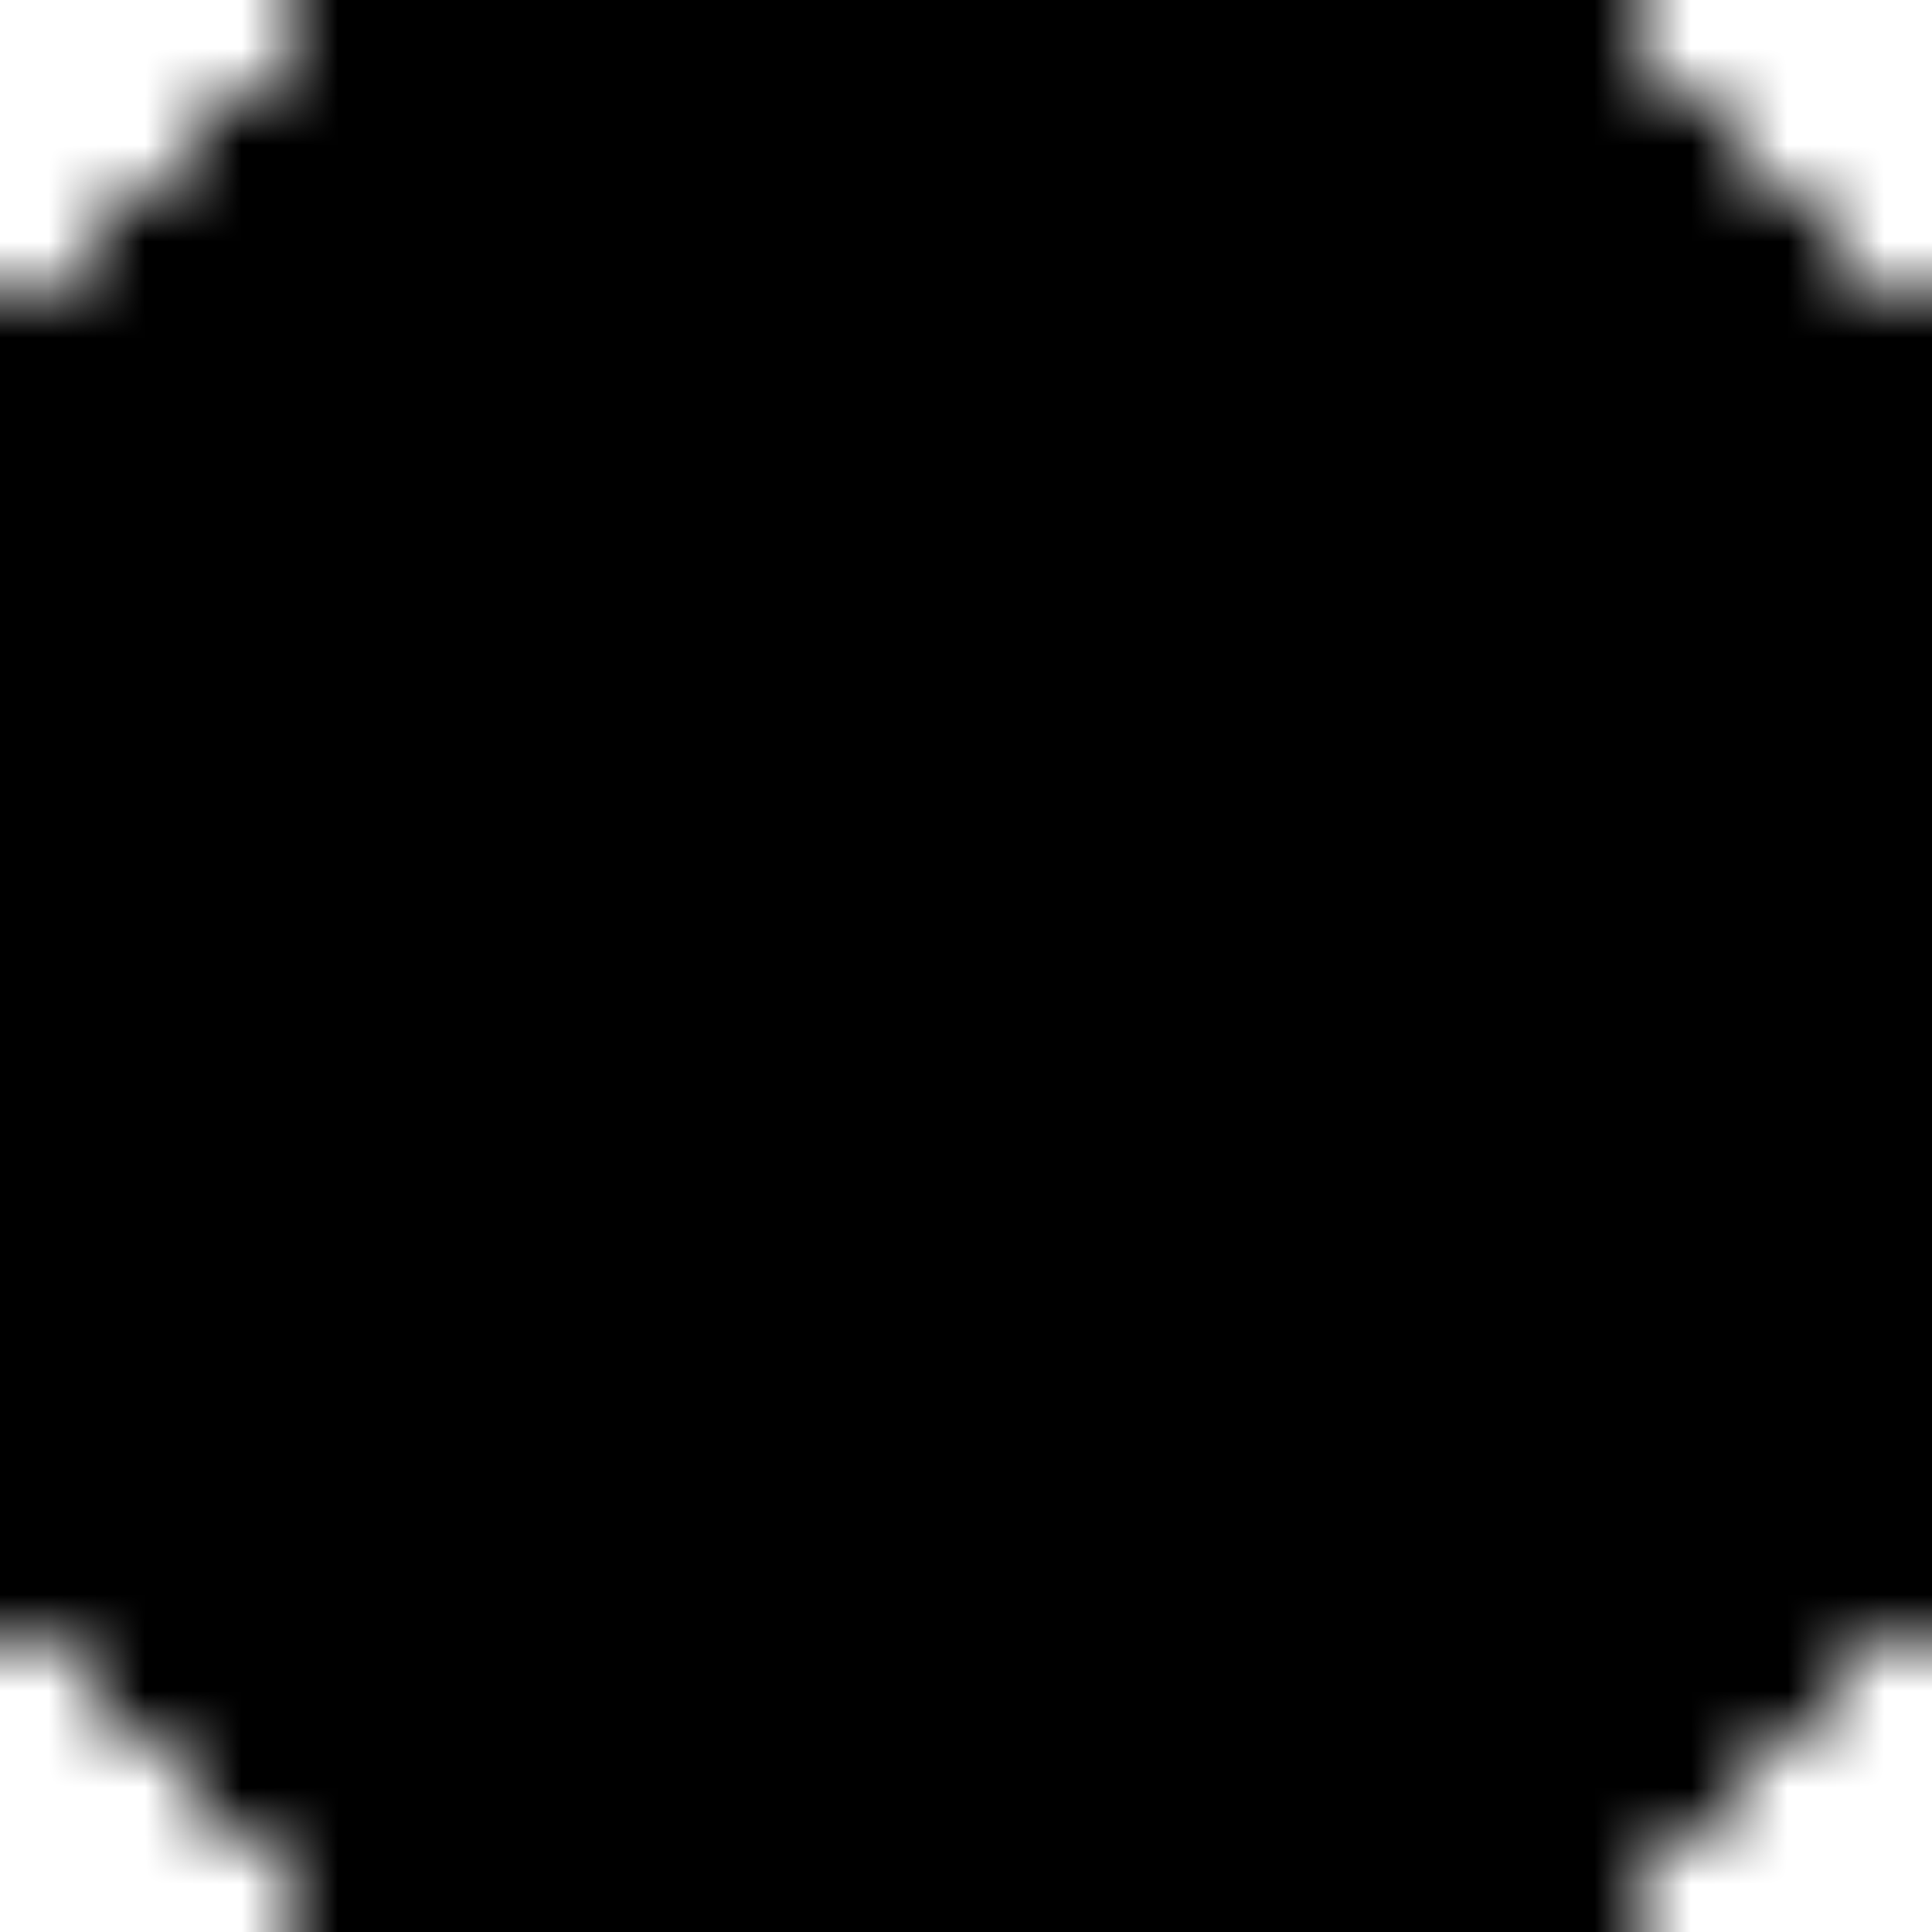 <svg xmlns="http://www.w3.org/2000/svg" version="1.1" xmlns:xlink="http://www.w3.org/1999/xlink" xmlns:svgjs="http://svgjs.dev/svgjs" viewBox="0 0 800 800" preserveAspectRatio="xMidYMid slice"><defs><pattern id="pppixelate-pattern" width="20" height="20" patternUnits="userSpaceOnUse" patternTransform="translate(0 0) scale(40) rotate(0)" shape-rendering="crispEdges">
    <rect width="1" height="1" x="3" y="0" fill="hsla(105, 96%, 9%, 1.00)"></rect><rect width="1" height="1" x="4" y="0" fill="hsla(105, 96%, 9%, 1.00)"></rect><rect width="1" height="1" x="5" y="0" fill="hsla(105, 96%, 9%, 1.00)"></rect><rect width="1" height="1" x="6" y="0" fill="hsla(105, 96%, 9%, 1.00)"></rect><rect width="1" height="1" x="7" y="0" fill="hsla(105, 96%, 9%, 1.00)"></rect><rect width="1" height="1" x="8" y="0" fill="hsla(105, 96%, 9%, 1.00)"></rect><rect width="1" height="1" x="9" y="0" fill="hsla(105, 96%, 9%, 1.00)"></rect><rect width="1" height="1" x="10" y="0" fill="hsla(105, 96%, 9%, 1.00)"></rect><rect width="1" height="1" x="11" y="0" fill="hsla(105, 96%, 9%, 1.00)"></rect><rect width="1" height="1" x="12" y="0" fill="hsla(105, 96%, 9%, 1.00)"></rect><rect width="1" height="1" x="13" y="0" fill="hsla(105, 96%, 9%, 1.00)"></rect><rect width="1" height="1" x="14" y="0" fill="hsla(105, 96%, 9%, 1.00)"></rect><rect width="1" height="1" x="15" y="0" fill="hsla(105, 96%, 9%, 1.00)"></rect><rect width="1" height="1" x="16" y="0" fill="hsla(105, 96%, 9%, 1.00)"></rect><rect width="1" height="1" x="2" y="1" fill="hsla(105, 96%, 9%, 1.00)"></rect><rect width="1" height="1" x="3" y="1" fill="hsla(105, 95%, 17%, 1.00)"></rect><rect width="1" height="1" x="4" y="1" fill="hsla(105, 95%, 17%, 1.00)"></rect><rect width="1" height="1" x="5" y="1" fill="hsla(105, 95%, 17%, 1.00)"></rect><rect width="1" height="1" x="6" y="1" fill="hsla(105, 95%, 17%, 1.00)"></rect><rect width="1" height="1" x="7" y="1" fill="hsla(105, 95%, 17%, 1.00)"></rect><rect width="1" height="1" x="8" y="1" fill="hsla(105, 95%, 17%, 1.00)"></rect><rect width="1" height="1" x="9" y="1" fill="hsla(105, 95%, 17%, 1.00)"></rect><rect width="1" height="1" x="10" y="1" fill="hsla(105, 95%, 17%, 1.00)"></rect><rect width="1" height="1" x="11" y="1" fill="hsla(105, 95%, 17%, 1.00)"></rect><rect width="1" height="1" x="12" y="1" fill="hsla(105, 95%, 17%, 1.00)"></rect><rect width="1" height="1" x="13" y="1" fill="hsla(105, 95%, 17%, 1.00)"></rect><rect width="1" height="1" x="14" y="1" fill="hsla(105, 95%, 17%, 1.00)"></rect><rect width="1" height="1" x="15" y="1" fill="hsla(105, 95%, 17%, 1.00)"></rect><rect width="1" height="1" x="16" y="1" fill="hsla(105, 95%, 17%, 1.00)"></rect><rect width="1" height="1" x="17" y="1" fill="hsla(105, 96%, 9%, 1.00)"></rect><rect width="1" height="1" x="1" y="2" fill="hsla(105, 96%, 9%, 1.00)"></rect><rect width="1" height="1" x="2" y="2" fill="hsla(105, 95%, 17%, 1.00)"></rect><rect width="1" height="1" x="3" y="2" fill="hsla(105, 93%, 24%, 1.00)"></rect><rect width="1" height="1" x="4" y="2" fill="hsla(105, 93%, 24%, 1.00)"></rect><rect width="1" height="1" x="5" y="2" fill="hsla(105, 93%, 24%, 1.00)"></rect><rect width="1" height="1" x="6" y="2" fill="hsla(105, 93%, 24%, 1.00)"></rect><rect width="1" height="1" x="7" y="2" fill="hsla(105, 93%, 24%, 1.00)"></rect><rect width="1" height="1" x="8" y="2" fill="hsla(105, 93%, 24%, 1.00)"></rect><rect width="1" height="1" x="9" y="2" fill="hsla(105, 93%, 24%, 1.00)"></rect><rect width="1" height="1" x="10" y="2" fill="hsla(105, 93%, 24%, 1.00)"></rect><rect width="1" height="1" x="11" y="2" fill="hsla(105, 93%, 24%, 1.00)"></rect><rect width="1" height="1" x="12" y="2" fill="hsla(105, 93%, 24%, 1.00)"></rect><rect width="1" height="1" x="13" y="2" fill="hsla(105, 93%, 24%, 1.00)"></rect><rect width="1" height="1" x="14" y="2" fill="hsla(105, 93%, 24%, 1.00)"></rect><rect width="1" height="1" x="15" y="2" fill="hsla(105, 93%, 24%, 1.00)"></rect><rect width="1" height="1" x="16" y="2" fill="hsla(105, 93%, 24%, 1.00)"></rect><rect width="1" height="1" x="17" y="2" fill="hsla(105, 95%, 17%, 1.00)"></rect><rect width="1" height="1" x="18" y="2" fill="hsla(105, 96%, 9%, 1.00)"></rect><rect width="1" height="1" x="0" y="3" fill="hsla(105, 96%, 9%, 1.00)"></rect><rect width="1" height="1" x="1" y="3" fill="hsla(105, 95%, 17%, 1.00)"></rect><rect width="1" height="1" x="2" y="3" fill="hsla(105, 93%, 24%, 1.00)"></rect><rect width="1" height="1" x="3" y="3" fill="hsla(105, 93%, 24%, 1.00)"></rect><rect width="1" height="1" x="4" y="3" fill="hsla(105, 93%, 24%, 1.00)"></rect><rect width="1" height="1" x="5" y="3" fill="hsla(105, 93%, 24%, 1.00)"></rect><rect width="1" height="1" x="6" y="3" fill="hsla(105, 93%, 24%, 1.00)"></rect><rect width="1" height="1" x="7" y="3" fill="hsla(105, 93%, 24%, 1.00)"></rect><rect width="1" height="1" x="8" y="3" fill="hsla(105, 93%, 24%, 1.00)"></rect><rect width="1" height="1" x="9" y="3" fill="hsla(105, 93%, 24%, 1.00)"></rect><rect width="1" height="1" x="10" y="3" fill="hsla(105, 93%, 24%, 1.00)"></rect><rect width="1" height="1" x="11" y="3" fill="hsla(105, 93%, 24%, 1.00)"></rect><rect width="1" height="1" x="12" y="3" fill="hsla(105, 93%, 24%, 1.00)"></rect><rect width="1" height="1" x="13" y="3" fill="hsla(105, 93%, 24%, 1.00)"></rect><rect width="1" height="1" x="14" y="3" fill="hsla(105, 93%, 24%, 1.00)"></rect><rect width="1" height="1" x="15" y="3" fill="hsla(105, 93%, 24%, 1.00)"></rect><rect width="1" height="1" x="16" y="3" fill="hsla(105, 93%, 24%, 1.00)"></rect><rect width="1" height="1" x="17" y="3" fill="hsla(105, 93%, 24%, 1.00)"></rect><rect width="1" height="1" x="18" y="3" fill="hsla(105, 95%, 17%, 1.00)"></rect><rect width="1" height="1" x="19" y="3" fill="hsla(105, 96%, 9%, 1.00)"></rect><rect width="1" height="1" x="0" y="4" fill="hsla(105, 96%, 9%, 1.00)"></rect><rect width="1" height="1" x="1" y="4" fill="hsla(105, 95%, 17%, 1.00)"></rect><rect width="1" height="1" x="2" y="4" fill="hsla(105, 93%, 24%, 1.00)"></rect><rect width="1" height="1" x="3" y="4" fill="hsla(105, 93%, 24%, 1.00)"></rect><rect width="1" height="1" x="4" y="4" fill="hsla(105, 93%, 24%, 1.00)"></rect><rect width="1" height="1" x="5" y="4" fill="hsla(105, 93%, 24%, 1.00)"></rect><rect width="1" height="1" x="6" y="4" fill="hsla(105, 93%, 24%, 1.00)"></rect><rect width="1" height="1" x="7" y="4" fill="hsla(105, 93%, 24%, 1.00)"></rect><rect width="1" height="1" x="8" y="4" fill="hsla(105, 93%, 24%, 1.00)"></rect><rect width="1" height="1" x="9" y="4" fill="hsla(105, 93%, 24%, 1.00)"></rect><rect width="1" height="1" x="10" y="4" fill="hsla(105, 93%, 24%, 1.00)"></rect><rect width="1" height="1" x="11" y="4" fill="hsla(105, 93%, 24%, 1.00)"></rect><rect width="1" height="1" x="12" y="4" fill="hsla(105, 93%, 24%, 1.00)"></rect><rect width="1" height="1" x="13" y="4" fill="hsla(105, 93%, 24%, 1.00)"></rect><rect width="1" height="1" x="14" y="4" fill="hsla(105, 93%, 24%, 1.00)"></rect><rect width="1" height="1" x="15" y="4" fill="hsla(105, 93%, 24%, 1.00)"></rect><rect width="1" height="1" x="16" y="4" fill="hsla(105, 93%, 24%, 1.00)"></rect><rect width="1" height="1" x="17" y="4" fill="hsla(105, 93%, 24%, 1.00)"></rect><rect width="1" height="1" x="18" y="4" fill="hsla(105, 95%, 17%, 1.00)"></rect><rect width="1" height="1" x="19" y="4" fill="hsla(105, 96%, 9%, 1.00)"></rect><rect width="1" height="1" x="0" y="5" fill="hsla(105, 96%, 9%, 1.00)"></rect><rect width="1" height="1" x="1" y="5" fill="hsla(105, 95%, 17%, 1.00)"></rect><rect width="1" height="1" x="2" y="5" fill="hsla(105, 93%, 24%, 1.00)"></rect><rect width="1" height="1" x="3" y="5" fill="hsla(105, 93%, 24%, 1.00)"></rect><rect width="1" height="1" x="4" y="5" fill="hsla(105, 93%, 24%, 1.00)"></rect><rect width="1" height="1" x="5" y="5" fill="hsla(105, 92%, 32%, 1.00)"></rect><rect width="1" height="1" x="6" y="5" fill="hsla(105, 92%, 32%, 1.00)"></rect><rect width="1" height="1" x="7" y="5" fill="hsla(105, 92%, 32%, 1.00)"></rect><rect width="1" height="1" x="8" y="5" fill="hsla(105, 92%, 32%, 1.00)"></rect><rect width="1" height="1" x="9" y="5" fill="hsla(105, 92%, 32%, 1.00)"></rect><rect width="1" height="1" x="10" y="5" fill="hsla(105, 92%, 32%, 1.00)"></rect><rect width="1" height="1" x="11" y="5" fill="hsla(105, 92%, 32%, 1.00)"></rect><rect width="1" height="1" x="12" y="5" fill="hsla(105, 92%, 32%, 1.00)"></rect><rect width="1" height="1" x="13" y="5" fill="hsla(105, 92%, 32%, 1.00)"></rect><rect width="1" height="1" x="14" y="5" fill="hsla(105, 92%, 32%, 1.00)"></rect><rect width="1" height="1" x="15" y="5" fill="hsla(105, 93%, 24%, 1.00)"></rect><rect width="1" height="1" x="16" y="5" fill="hsla(105, 93%, 24%, 1.00)"></rect><rect width="1" height="1" x="17" y="5" fill="hsla(105, 93%, 24%, 1.00)"></rect><rect width="1" height="1" x="18" y="5" fill="hsla(105, 95%, 17%, 1.00)"></rect><rect width="1" height="1" x="19" y="5" fill="hsla(105, 96%, 9%, 1.00)"></rect><rect width="1" height="1" x="0" y="6" fill="hsla(105, 96%, 9%, 1.00)"></rect><rect width="1" height="1" x="1" y="6" fill="hsla(105, 95%, 17%, 1.00)"></rect><rect width="1" height="1" x="2" y="6" fill="hsla(105, 93%, 24%, 1.00)"></rect><rect width="1" height="1" x="3" y="6" fill="hsla(105, 93%, 24%, 1.00)"></rect><rect width="1" height="1" x="4" y="6" fill="hsla(105, 93%, 24%, 1.00)"></rect><rect width="1" height="1" x="5" y="6" fill="hsla(105, 92%, 32%, 1.00)"></rect><rect width="1" height="1" x="6" y="6" fill="hsla(105, 92%, 32%, 1.00)"></rect><rect width="1" height="1" x="7" y="6" fill="hsla(105, 92%, 32%, 1.00)"></rect><rect width="1" height="1" x="8" y="6" fill="hsla(105, 92%, 32%, 1.00)"></rect><rect width="1" height="1" x="9" y="6" fill="hsla(105, 92%, 32%, 1.00)"></rect><rect width="1" height="1" x="10" y="6" fill="hsla(105, 92%, 32%, 1.00)"></rect><rect width="1" height="1" x="11" y="6" fill="hsla(105, 92%, 32%, 1.00)"></rect><rect width="1" height="1" x="12" y="6" fill="hsla(105, 92%, 32%, 1.00)"></rect><rect width="1" height="1" x="13" y="6" fill="hsla(105, 92%, 32%, 1.00)"></rect><rect width="1" height="1" x="14" y="6" fill="hsla(105, 92%, 32%, 1.00)"></rect><rect width="1" height="1" x="15" y="6" fill="hsla(105, 93%, 24%, 1.00)"></rect><rect width="1" height="1" x="16" y="6" fill="hsla(105, 93%, 24%, 1.00)"></rect><rect width="1" height="1" x="17" y="6" fill="hsla(105, 93%, 24%, 1.00)"></rect><rect width="1" height="1" x="18" y="6" fill="hsla(105, 95%, 17%, 1.00)"></rect><rect width="1" height="1" x="19" y="6" fill="hsla(105, 96%, 9%, 1.00)"></rect><rect width="1" height="1" x="0" y="7" fill="hsla(105, 96%, 9%, 1.00)"></rect><rect width="1" height="1" x="1" y="7" fill="hsla(105, 95%, 17%, 1.00)"></rect><rect width="1" height="1" x="2" y="7" fill="hsla(105, 93%, 24%, 1.00)"></rect><rect width="1" height="1" x="3" y="7" fill="hsla(105, 93%, 24%, 1.00)"></rect><rect width="1" height="1" x="4" y="7" fill="hsla(105, 93%, 24%, 1.00)"></rect><rect width="1" height="1" x="5" y="7" fill="hsla(105, 92%, 32%, 1.00)"></rect><rect width="1" height="1" x="6" y="7" fill="hsla(105, 92%, 32%, 1.00)"></rect><rect width="1" height="1" x="7" y="7" fill="hsla(105, 92%, 32%, 1.00)"></rect><rect width="1" height="1" x="8" y="7" fill="hsla(105, 92%, 32%, 1.00)"></rect><rect width="1" height="1" x="9" y="7" fill="hsla(105, 92%, 32%, 1.00)"></rect><rect width="1" height="1" x="10" y="7" fill="hsla(105, 92%, 32%, 1.00)"></rect><rect width="1" height="1" x="11" y="7" fill="hsla(105, 92%, 32%, 1.00)"></rect><rect width="1" height="1" x="12" y="7" fill="hsla(105, 92%, 32%, 1.00)"></rect><rect width="1" height="1" x="13" y="7" fill="hsla(105, 92%, 32%, 1.00)"></rect><rect width="1" height="1" x="14" y="7" fill="hsla(105, 92%, 32%, 1.00)"></rect><rect width="1" height="1" x="15" y="7" fill="hsla(105, 93%, 24%, 1.00)"></rect><rect width="1" height="1" x="16" y="7" fill="hsla(105, 93%, 24%, 1.00)"></rect><rect width="1" height="1" x="17" y="7" fill="hsla(105, 93%, 24%, 1.00)"></rect><rect width="1" height="1" x="18" y="7" fill="hsla(105, 95%, 17%, 1.00)"></rect><rect width="1" height="1" x="19" y="7" fill="hsla(105, 96%, 9%, 1.00)"></rect><rect width="1" height="1" x="0" y="8" fill="hsla(105, 96%, 9%, 1.00)"></rect><rect width="1" height="1" x="1" y="8" fill="hsla(105, 95%, 17%, 1.00)"></rect><rect width="1" height="1" x="2" y="8" fill="hsla(105, 93%, 24%, 1.00)"></rect><rect width="1" height="1" x="3" y="8" fill="hsla(105, 93%, 24%, 1.00)"></rect><rect width="1" height="1" x="4" y="8" fill="hsla(105, 93%, 24%, 1.00)"></rect><rect width="1" height="1" x="5" y="8" fill="hsla(105, 92%, 32%, 1.00)"></rect><rect width="1" height="1" x="6" y="8" fill="hsla(105, 92%, 32%, 1.00)"></rect><rect width="1" height="1" x="7" y="8" fill="hsla(105, 92%, 32%, 1.00)"></rect><rect width="1" height="1" x="8" y="8" fill="hsla(105, 92%, 32%, 1.00)"></rect><rect width="1" height="1" x="9" y="8" fill="hsla(105, 92%, 32%, 1.00)"></rect><rect width="1" height="1" x="10" y="8" fill="hsla(105, 92%, 32%, 1.00)"></rect><rect width="1" height="1" x="11" y="8" fill="hsla(105, 92%, 32%, 1.00)"></rect><rect width="1" height="1" x="12" y="8" fill="hsla(105, 92%, 32%, 1.00)"></rect><rect width="1" height="1" x="13" y="8" fill="hsla(105, 92%, 32%, 1.00)"></rect><rect width="1" height="1" x="14" y="8" fill="hsla(105, 92%, 32%, 1.00)"></rect><rect width="1" height="1" x="15" y="8" fill="hsla(105, 93%, 24%, 1.00)"></rect><rect width="1" height="1" x="16" y="8" fill="hsla(105, 93%, 24%, 1.00)"></rect><rect width="1" height="1" x="17" y="8" fill="hsla(105, 93%, 24%, 1.00)"></rect><rect width="1" height="1" x="18" y="8" fill="hsla(105, 95%, 17%, 1.00)"></rect><rect width="1" height="1" x="19" y="8" fill="hsla(105, 96%, 9%, 1.00)"></rect><rect width="1" height="1" x="0" y="9" fill="hsla(105, 96%, 9%, 1.00)"></rect><rect width="1" height="1" x="1" y="9" fill="hsla(105, 95%, 17%, 1.00)"></rect><rect width="1" height="1" x="2" y="9" fill="hsla(105, 93%, 24%, 1.00)"></rect><rect width="1" height="1" x="3" y="9" fill="hsla(105, 93%, 24%, 1.00)"></rect><rect width="1" height="1" x="4" y="9" fill="hsla(105, 93%, 24%, 1.00)"></rect><rect width="1" height="1" x="5" y="9" fill="hsla(105, 92%, 32%, 1.00)"></rect><rect width="1" height="1" x="6" y="9" fill="hsla(105, 92%, 32%, 1.00)"></rect><rect width="1" height="1" x="7" y="9" fill="hsla(105, 92%, 32%, 1.00)"></rect><rect width="1" height="1" x="8" y="9" fill="hsla(105, 92%, 32%, 1.00)"></rect><rect width="1" height="1" x="9" y="9" fill="hsla(105, 92%, 32%, 1.00)"></rect><rect width="1" height="1" x="10" y="9" fill="hsla(105, 92%, 32%, 1.00)"></rect><rect width="1" height="1" x="11" y="9" fill="hsla(105, 92%, 32%, 1.00)"></rect><rect width="1" height="1" x="12" y="9" fill="hsla(105, 92%, 32%, 1.00)"></rect><rect width="1" height="1" x="13" y="9" fill="hsla(105, 92%, 32%, 1.00)"></rect><rect width="1" height="1" x="14" y="9" fill="hsla(105, 92%, 32%, 1.00)"></rect><rect width="1" height="1" x="15" y="9" fill="hsla(105, 93%, 24%, 1.00)"></rect><rect width="1" height="1" x="16" y="9" fill="hsla(105, 93%, 24%, 1.00)"></rect><rect width="1" height="1" x="17" y="9" fill="hsla(105, 93%, 24%, 1.00)"></rect><rect width="1" height="1" x="18" y="9" fill="hsla(105, 95%, 17%, 1.00)"></rect><rect width="1" height="1" x="19" y="9" fill="hsla(105, 96%, 9%, 1.00)"></rect><rect width="1" height="1" x="0" y="10" fill="hsla(105, 96%, 9%, 1.00)"></rect><rect width="1" height="1" x="1" y="10" fill="hsla(105, 95%, 17%, 1.00)"></rect><rect width="1" height="1" x="2" y="10" fill="hsla(105, 93%, 24%, 1.00)"></rect><rect width="1" height="1" x="3" y="10" fill="hsla(105, 93%, 24%, 1.00)"></rect><rect width="1" height="1" x="4" y="10" fill="hsla(105, 93%, 24%, 1.00)"></rect><rect width="1" height="1" x="5" y="10" fill="hsla(105, 92%, 32%, 1.00)"></rect><rect width="1" height="1" x="6" y="10" fill="hsla(105, 92%, 32%, 1.00)"></rect><rect width="1" height="1" x="7" y="10" fill="hsla(105, 92%, 32%, 1.00)"></rect><rect width="1" height="1" x="8" y="10" fill="hsla(105, 92%, 32%, 1.00)"></rect><rect width="1" height="1" x="9" y="10" fill="hsla(105, 92%, 32%, 1.00)"></rect><rect width="1" height="1" x="10" y="10" fill="hsla(105, 92%, 32%, 1.00)"></rect><rect width="1" height="1" x="11" y="10" fill="hsla(105, 92%, 32%, 1.00)"></rect><rect width="1" height="1" x="12" y="10" fill="hsla(105, 92%, 32%, 1.00)"></rect><rect width="1" height="1" x="13" y="10" fill="hsla(105, 92%, 32%, 1.00)"></rect><rect width="1" height="1" x="14" y="10" fill="hsla(105, 92%, 32%, 1.00)"></rect><rect width="1" height="1" x="15" y="10" fill="hsla(105, 93%, 24%, 1.00)"></rect><rect width="1" height="1" x="16" y="10" fill="hsla(105, 93%, 24%, 1.00)"></rect><rect width="1" height="1" x="17" y="10" fill="hsla(105, 93%, 24%, 1.00)"></rect><rect width="1" height="1" x="18" y="10" fill="hsla(105, 95%, 17%, 1.00)"></rect><rect width="1" height="1" x="19" y="10" fill="hsla(105, 96%, 9%, 1.00)"></rect><rect width="1" height="1" x="0" y="11" fill="hsla(105, 96%, 9%, 1.00)"></rect><rect width="1" height="1" x="1" y="11" fill="hsla(105, 95%, 17%, 1.00)"></rect><rect width="1" height="1" x="2" y="11" fill="hsla(105, 93%, 24%, 1.00)"></rect><rect width="1" height="1" x="3" y="11" fill="hsla(105, 93%, 24%, 1.00)"></rect><rect width="1" height="1" x="4" y="11" fill="hsla(105, 93%, 24%, 1.00)"></rect><rect width="1" height="1" x="5" y="11" fill="hsla(105, 92%, 32%, 1.00)"></rect><rect width="1" height="1" x="6" y="11" fill="hsla(105, 92%, 32%, 1.00)"></rect><rect width="1" height="1" x="7" y="11" fill="hsla(105, 92%, 32%, 1.00)"></rect><rect width="1" height="1" x="8" y="11" fill="hsla(105, 92%, 32%, 1.00)"></rect><rect width="1" height="1" x="9" y="11" fill="hsla(105, 92%, 32%, 1.00)"></rect><rect width="1" height="1" x="10" y="11" fill="hsla(105, 92%, 32%, 1.00)"></rect><rect width="1" height="1" x="11" y="11" fill="hsla(105, 92%, 32%, 1.00)"></rect><rect width="1" height="1" x="12" y="11" fill="hsla(105, 92%, 32%, 1.00)"></rect><rect width="1" height="1" x="13" y="11" fill="hsla(105, 92%, 32%, 1.00)"></rect><rect width="1" height="1" x="14" y="11" fill="hsla(105, 92%, 32%, 1.00)"></rect><rect width="1" height="1" x="15" y="11" fill="hsla(105, 93%, 24%, 1.00)"></rect><rect width="1" height="1" x="16" y="11" fill="hsla(105, 93%, 24%, 1.00)"></rect><rect width="1" height="1" x="17" y="11" fill="hsla(105, 93%, 24%, 1.00)"></rect><rect width="1" height="1" x="18" y="11" fill="hsla(105, 95%, 17%, 1.00)"></rect><rect width="1" height="1" x="19" y="11" fill="hsla(105, 96%, 9%, 1.00)"></rect><rect width="1" height="1" x="0" y="12" fill="hsla(105, 96%, 9%, 1.00)"></rect><rect width="1" height="1" x="1" y="12" fill="hsla(105, 95%, 17%, 1.00)"></rect><rect width="1" height="1" x="2" y="12" fill="hsla(105, 93%, 24%, 1.00)"></rect><rect width="1" height="1" x="3" y="12" fill="hsla(105, 93%, 24%, 1.00)"></rect><rect width="1" height="1" x="4" y="12" fill="hsla(105, 93%, 24%, 1.00)"></rect><rect width="1" height="1" x="5" y="12" fill="hsla(105, 92%, 32%, 1.00)"></rect><rect width="1" height="1" x="6" y="12" fill="hsla(105, 92%, 32%, 1.00)"></rect><rect width="1" height="1" x="7" y="12" fill="hsla(105, 92%, 32%, 1.00)"></rect><rect width="1" height="1" x="8" y="12" fill="hsla(105, 92%, 32%, 1.00)"></rect><rect width="1" height="1" x="9" y="12" fill="hsla(105, 92%, 32%, 1.00)"></rect><rect width="1" height="1" x="10" y="12" fill="hsla(105, 92%, 32%, 1.00)"></rect><rect width="1" height="1" x="11" y="12" fill="hsla(105, 92%, 32%, 1.00)"></rect><rect width="1" height="1" x="12" y="12" fill="hsla(105, 92%, 32%, 1.00)"></rect><rect width="1" height="1" x="13" y="12" fill="hsla(105, 92%, 32%, 1.00)"></rect><rect width="1" height="1" x="14" y="12" fill="hsla(105, 92%, 32%, 1.00)"></rect><rect width="1" height="1" x="15" y="12" fill="hsla(105, 93%, 24%, 1.00)"></rect><rect width="1" height="1" x="16" y="12" fill="hsla(105, 93%, 24%, 1.00)"></rect><rect width="1" height="1" x="17" y="12" fill="hsla(105, 93%, 24%, 1.00)"></rect><rect width="1" height="1" x="18" y="12" fill="hsla(105, 95%, 17%, 1.00)"></rect><rect width="1" height="1" x="19" y="12" fill="hsla(105, 96%, 9%, 1.00)"></rect><rect width="1" height="1" x="0" y="13" fill="hsla(105, 96%, 9%, 1.00)"></rect><rect width="1" height="1" x="1" y="13" fill="hsla(105, 95%, 17%, 1.00)"></rect><rect width="1" height="1" x="2" y="13" fill="hsla(105, 93%, 24%, 1.00)"></rect><rect width="1" height="1" x="3" y="13" fill="hsla(105, 93%, 24%, 1.00)"></rect><rect width="1" height="1" x="4" y="13" fill="hsla(105, 93%, 24%, 1.00)"></rect><rect width="1" height="1" x="5" y="13" fill="hsla(105, 92%, 32%, 1.00)"></rect><rect width="1" height="1" x="6" y="13" fill="hsla(105, 92%, 32%, 1.00)"></rect><rect width="1" height="1" x="7" y="13" fill="hsla(105, 92%, 32%, 1.00)"></rect><rect width="1" height="1" x="8" y="13" fill="hsla(105, 92%, 32%, 1.00)"></rect><rect width="1" height="1" x="9" y="13" fill="hsla(105, 92%, 32%, 1.00)"></rect><rect width="1" height="1" x="10" y="13" fill="hsla(105, 92%, 32%, 1.00)"></rect><rect width="1" height="1" x="11" y="13" fill="hsla(105, 92%, 32%, 1.00)"></rect><rect width="1" height="1" x="12" y="13" fill="hsla(105, 92%, 32%, 1.00)"></rect><rect width="1" height="1" x="13" y="13" fill="hsla(105, 92%, 32%, 1.00)"></rect><rect width="1" height="1" x="14" y="13" fill="hsla(105, 92%, 32%, 1.00)"></rect><rect width="1" height="1" x="15" y="13" fill="hsla(105, 93%, 24%, 1.00)"></rect><rect width="1" height="1" x="16" y="13" fill="hsla(105, 93%, 24%, 1.00)"></rect><rect width="1" height="1" x="17" y="13" fill="hsla(105, 93%, 24%, 1.00)"></rect><rect width="1" height="1" x="18" y="13" fill="hsla(105, 95%, 17%, 1.00)"></rect><rect width="1" height="1" x="19" y="13" fill="hsla(105, 96%, 9%, 1.00)"></rect><rect width="1" height="1" x="0" y="14" fill="hsla(105, 96%, 9%, 1.00)"></rect><rect width="1" height="1" x="1" y="14" fill="hsla(105, 95%, 17%, 1.00)"></rect><rect width="1" height="1" x="2" y="14" fill="hsla(105, 93%, 24%, 1.00)"></rect><rect width="1" height="1" x="3" y="14" fill="hsla(105, 93%, 24%, 1.00)"></rect><rect width="1" height="1" x="4" y="14" fill="hsla(105, 93%, 24%, 1.00)"></rect><rect width="1" height="1" x="5" y="14" fill="hsla(105, 92%, 32%, 1.00)"></rect><rect width="1" height="1" x="6" y="14" fill="hsla(105, 92%, 32%, 1.00)"></rect><rect width="1" height="1" x="7" y="14" fill="hsla(105, 92%, 32%, 1.00)"></rect><rect width="1" height="1" x="8" y="14" fill="hsla(105, 92%, 32%, 1.00)"></rect><rect width="1" height="1" x="9" y="14" fill="hsla(105, 92%, 32%, 1.00)"></rect><rect width="1" height="1" x="10" y="14" fill="hsla(105, 92%, 32%, 1.00)"></rect><rect width="1" height="1" x="11" y="14" fill="hsla(105, 92%, 32%, 1.00)"></rect><rect width="1" height="1" x="12" y="14" fill="hsla(105, 92%, 32%, 1.00)"></rect><rect width="1" height="1" x="13" y="14" fill="hsla(105, 92%, 32%, 1.00)"></rect><rect width="1" height="1" x="14" y="14" fill="hsla(105, 92%, 32%, 1.00)"></rect><rect width="1" height="1" x="15" y="14" fill="hsla(105, 93%, 24%, 1.00)"></rect><rect width="1" height="1" x="16" y="14" fill="hsla(105, 93%, 24%, 1.00)"></rect><rect width="1" height="1" x="17" y="14" fill="hsla(105, 93%, 24%, 1.00)"></rect><rect width="1" height="1" x="18" y="14" fill="hsla(105, 95%, 17%, 1.00)"></rect><rect width="1" height="1" x="19" y="14" fill="hsla(105, 96%, 9%, 1.00)"></rect><rect width="1" height="1" x="0" y="15" fill="hsla(105, 96%, 9%, 1.00)"></rect><rect width="1" height="1" x="1" y="15" fill="hsla(105, 95%, 17%, 1.00)"></rect><rect width="1" height="1" x="2" y="15" fill="hsla(105, 93%, 24%, 1.00)"></rect><rect width="1" height="1" x="3" y="15" fill="hsla(105, 93%, 24%, 1.00)"></rect><rect width="1" height="1" x="4" y="15" fill="hsla(105, 93%, 24%, 1.00)"></rect><rect width="1" height="1" x="5" y="15" fill="hsla(105, 93%, 24%, 1.00)"></rect><rect width="1" height="1" x="6" y="15" fill="hsla(105, 93%, 24%, 1.00)"></rect><rect width="1" height="1" x="7" y="15" fill="hsla(105, 93%, 24%, 1.00)"></rect><rect width="1" height="1" x="8" y="15" fill="hsla(105, 93%, 24%, 1.00)"></rect><rect width="1" height="1" x="9" y="15" fill="hsla(105, 93%, 24%, 1.00)"></rect><rect width="1" height="1" x="10" y="15" fill="hsla(105, 93%, 24%, 1.00)"></rect><rect width="1" height="1" x="11" y="15" fill="hsla(105, 93%, 24%, 1.00)"></rect><rect width="1" height="1" x="12" y="15" fill="hsla(105, 93%, 24%, 1.00)"></rect><rect width="1" height="1" x="13" y="15" fill="hsla(105, 93%, 24%, 1.00)"></rect><rect width="1" height="1" x="14" y="15" fill="hsla(105, 93%, 24%, 1.00)"></rect><rect width="1" height="1" x="15" y="15" fill="hsla(105, 93%, 24%, 1.00)"></rect><rect width="1" height="1" x="16" y="15" fill="hsla(105, 93%, 24%, 1.00)"></rect><rect width="1" height="1" x="17" y="15" fill="hsla(105, 93%, 24%, 1.00)"></rect><rect width="1" height="1" x="18" y="15" fill="hsla(105, 95%, 17%, 1.00)"></rect><rect width="1" height="1" x="19" y="15" fill="hsla(105, 96%, 9%, 1.00)"></rect><rect width="1" height="1" x="0" y="16" fill="hsla(105, 96%, 9%, 1.00)"></rect><rect width="1" height="1" x="1" y="16" fill="hsla(105, 95%, 17%, 1.00)"></rect><rect width="1" height="1" x="2" y="16" fill="hsla(105, 93%, 24%, 1.00)"></rect><rect width="1" height="1" x="3" y="16" fill="hsla(105, 93%, 24%, 1.00)"></rect><rect width="1" height="1" x="4" y="16" fill="hsla(105, 93%, 24%, 1.00)"></rect><rect width="1" height="1" x="5" y="16" fill="hsla(105, 93%, 24%, 1.00)"></rect><rect width="1" height="1" x="6" y="16" fill="hsla(105, 93%, 24%, 1.00)"></rect><rect width="1" height="1" x="7" y="16" fill="hsla(105, 93%, 24%, 1.00)"></rect><rect width="1" height="1" x="8" y="16" fill="hsla(105, 93%, 24%, 1.00)"></rect><rect width="1" height="1" x="9" y="16" fill="hsla(105, 93%, 24%, 1.00)"></rect><rect width="1" height="1" x="10" y="16" fill="hsla(105, 93%, 24%, 1.00)"></rect><rect width="1" height="1" x="11" y="16" fill="hsla(105, 93%, 24%, 1.00)"></rect><rect width="1" height="1" x="12" y="16" fill="hsla(105, 93%, 24%, 1.00)"></rect><rect width="1" height="1" x="13" y="16" fill="hsla(105, 93%, 24%, 1.00)"></rect><rect width="1" height="1" x="14" y="16" fill="hsla(105, 93%, 24%, 1.00)"></rect><rect width="1" height="1" x="15" y="16" fill="hsla(105, 93%, 24%, 1.00)"></rect><rect width="1" height="1" x="16" y="16" fill="hsla(105, 93%, 24%, 1.00)"></rect><rect width="1" height="1" x="17" y="16" fill="hsla(105, 93%, 24%, 1.00)"></rect><rect width="1" height="1" x="18" y="16" fill="hsla(105, 95%, 17%, 1.00)"></rect><rect width="1" height="1" x="19" y="16" fill="hsla(105, 96%, 9%, 1.00)"></rect><rect width="1" height="1" x="1" y="17" fill="hsla(105, 96%, 9%, 1.00)"></rect><rect width="1" height="1" x="2" y="17" fill="hsla(105, 95%, 17%, 1.00)"></rect><rect width="1" height="1" x="3" y="17" fill="hsla(105, 93%, 24%, 1.00)"></rect><rect width="1" height="1" x="4" y="17" fill="hsla(105, 93%, 24%, 1.00)"></rect><rect width="1" height="1" x="5" y="17" fill="hsla(105, 93%, 24%, 1.00)"></rect><rect width="1" height="1" x="6" y="17" fill="hsla(105, 93%, 24%, 1.00)"></rect><rect width="1" height="1" x="7" y="17" fill="hsla(105, 93%, 24%, 1.00)"></rect><rect width="1" height="1" x="8" y="17" fill="hsla(105, 93%, 24%, 1.00)"></rect><rect width="1" height="1" x="9" y="17" fill="hsla(105, 93%, 24%, 1.00)"></rect><rect width="1" height="1" x="10" y="17" fill="hsla(105, 93%, 24%, 1.00)"></rect><rect width="1" height="1" x="11" y="17" fill="hsla(105, 93%, 24%, 1.00)"></rect><rect width="1" height="1" x="12" y="17" fill="hsla(105, 93%, 24%, 1.00)"></rect><rect width="1" height="1" x="13" y="17" fill="hsla(105, 93%, 24%, 1.00)"></rect><rect width="1" height="1" x="14" y="17" fill="hsla(105, 93%, 24%, 1.00)"></rect><rect width="1" height="1" x="15" y="17" fill="hsla(105, 93%, 24%, 1.00)"></rect><rect width="1" height="1" x="16" y="17" fill="hsla(105, 93%, 24%, 1.00)"></rect><rect width="1" height="1" x="17" y="17" fill="hsla(105, 95%, 17%, 1.00)"></rect><rect width="1" height="1" x="18" y="17" fill="hsla(105, 96%, 9%, 1.00)"></rect><rect width="1" height="1" x="2" y="18" fill="hsla(105, 96%, 9%, 1.00)"></rect><rect width="1" height="1" x="3" y="18" fill="hsla(105, 95%, 17%, 1.00)"></rect><rect width="1" height="1" x="4" y="18" fill="hsla(105, 95%, 17%, 1.00)"></rect><rect width="1" height="1" x="5" y="18" fill="hsla(105, 95%, 17%, 1.00)"></rect><rect width="1" height="1" x="6" y="18" fill="hsla(105, 95%, 17%, 1.00)"></rect><rect width="1" height="1" x="7" y="18" fill="hsla(105, 95%, 17%, 1.00)"></rect><rect width="1" height="1" x="8" y="18" fill="hsla(105, 95%, 17%, 1.00)"></rect><rect width="1" height="1" x="9" y="18" fill="hsla(105, 95%, 17%, 1.00)"></rect><rect width="1" height="1" x="10" y="18" fill="hsla(105, 95%, 17%, 1.00)"></rect><rect width="1" height="1" x="11" y="18" fill="hsla(105, 95%, 17%, 1.00)"></rect><rect width="1" height="1" x="12" y="18" fill="hsla(105, 95%, 17%, 1.00)"></rect><rect width="1" height="1" x="13" y="18" fill="hsla(105, 95%, 17%, 1.00)"></rect><rect width="1" height="1" x="14" y="18" fill="hsla(105, 95%, 17%, 1.00)"></rect><rect width="1" height="1" x="15" y="18" fill="hsla(105, 95%, 17%, 1.00)"></rect><rect width="1" height="1" x="16" y="18" fill="hsla(105, 95%, 17%, 1.00)"></rect><rect width="1" height="1" x="17" y="18" fill="hsla(105, 96%, 9%, 1.00)"></rect><rect width="1" height="1" x="3" y="19" fill="hsla(105, 96%, 9%, 1.00)"></rect><rect width="1" height="1" x="4" y="19" fill="hsla(105, 96%, 9%, 1.00)"></rect><rect width="1" height="1" x="5" y="19" fill="hsla(105, 96%, 9%, 1.00)"></rect><rect width="1" height="1" x="6" y="19" fill="hsla(105, 96%, 9%, 1.00)"></rect><rect width="1" height="1" x="7" y="19" fill="hsla(105, 96%, 9%, 1.00)"></rect><rect width="1" height="1" x="8" y="19" fill="hsla(105, 96%, 9%, 1.00)"></rect><rect width="1" height="1" x="9" y="19" fill="hsla(105, 96%, 9%, 1.00)"></rect><rect width="1" height="1" x="10" y="19" fill="hsla(105, 96%, 9%, 1.00)"></rect><rect width="1" height="1" x="11" y="19" fill="hsla(105, 96%, 9%, 1.00)"></rect><rect width="1" height="1" x="12" y="19" fill="hsla(105, 96%, 9%, 1.00)"></rect><rect width="1" height="1" x="13" y="19" fill="hsla(105, 96%, 9%, 1.00)"></rect><rect width="1" height="1" x="14" y="19" fill="hsla(105, 96%, 9%, 1.00)"></rect><rect width="1" height="1" x="15" y="19" fill="hsla(105, 96%, 9%, 1.00)"></rect><rect width="1" height="1" x="16" y="19" fill="hsla(105, 96%, 9%, 1.00)"></rect>
  </pattern></defs><rect width="100%" height="100%" fill="url(#pppixelate-pattern)"></rect></svg>